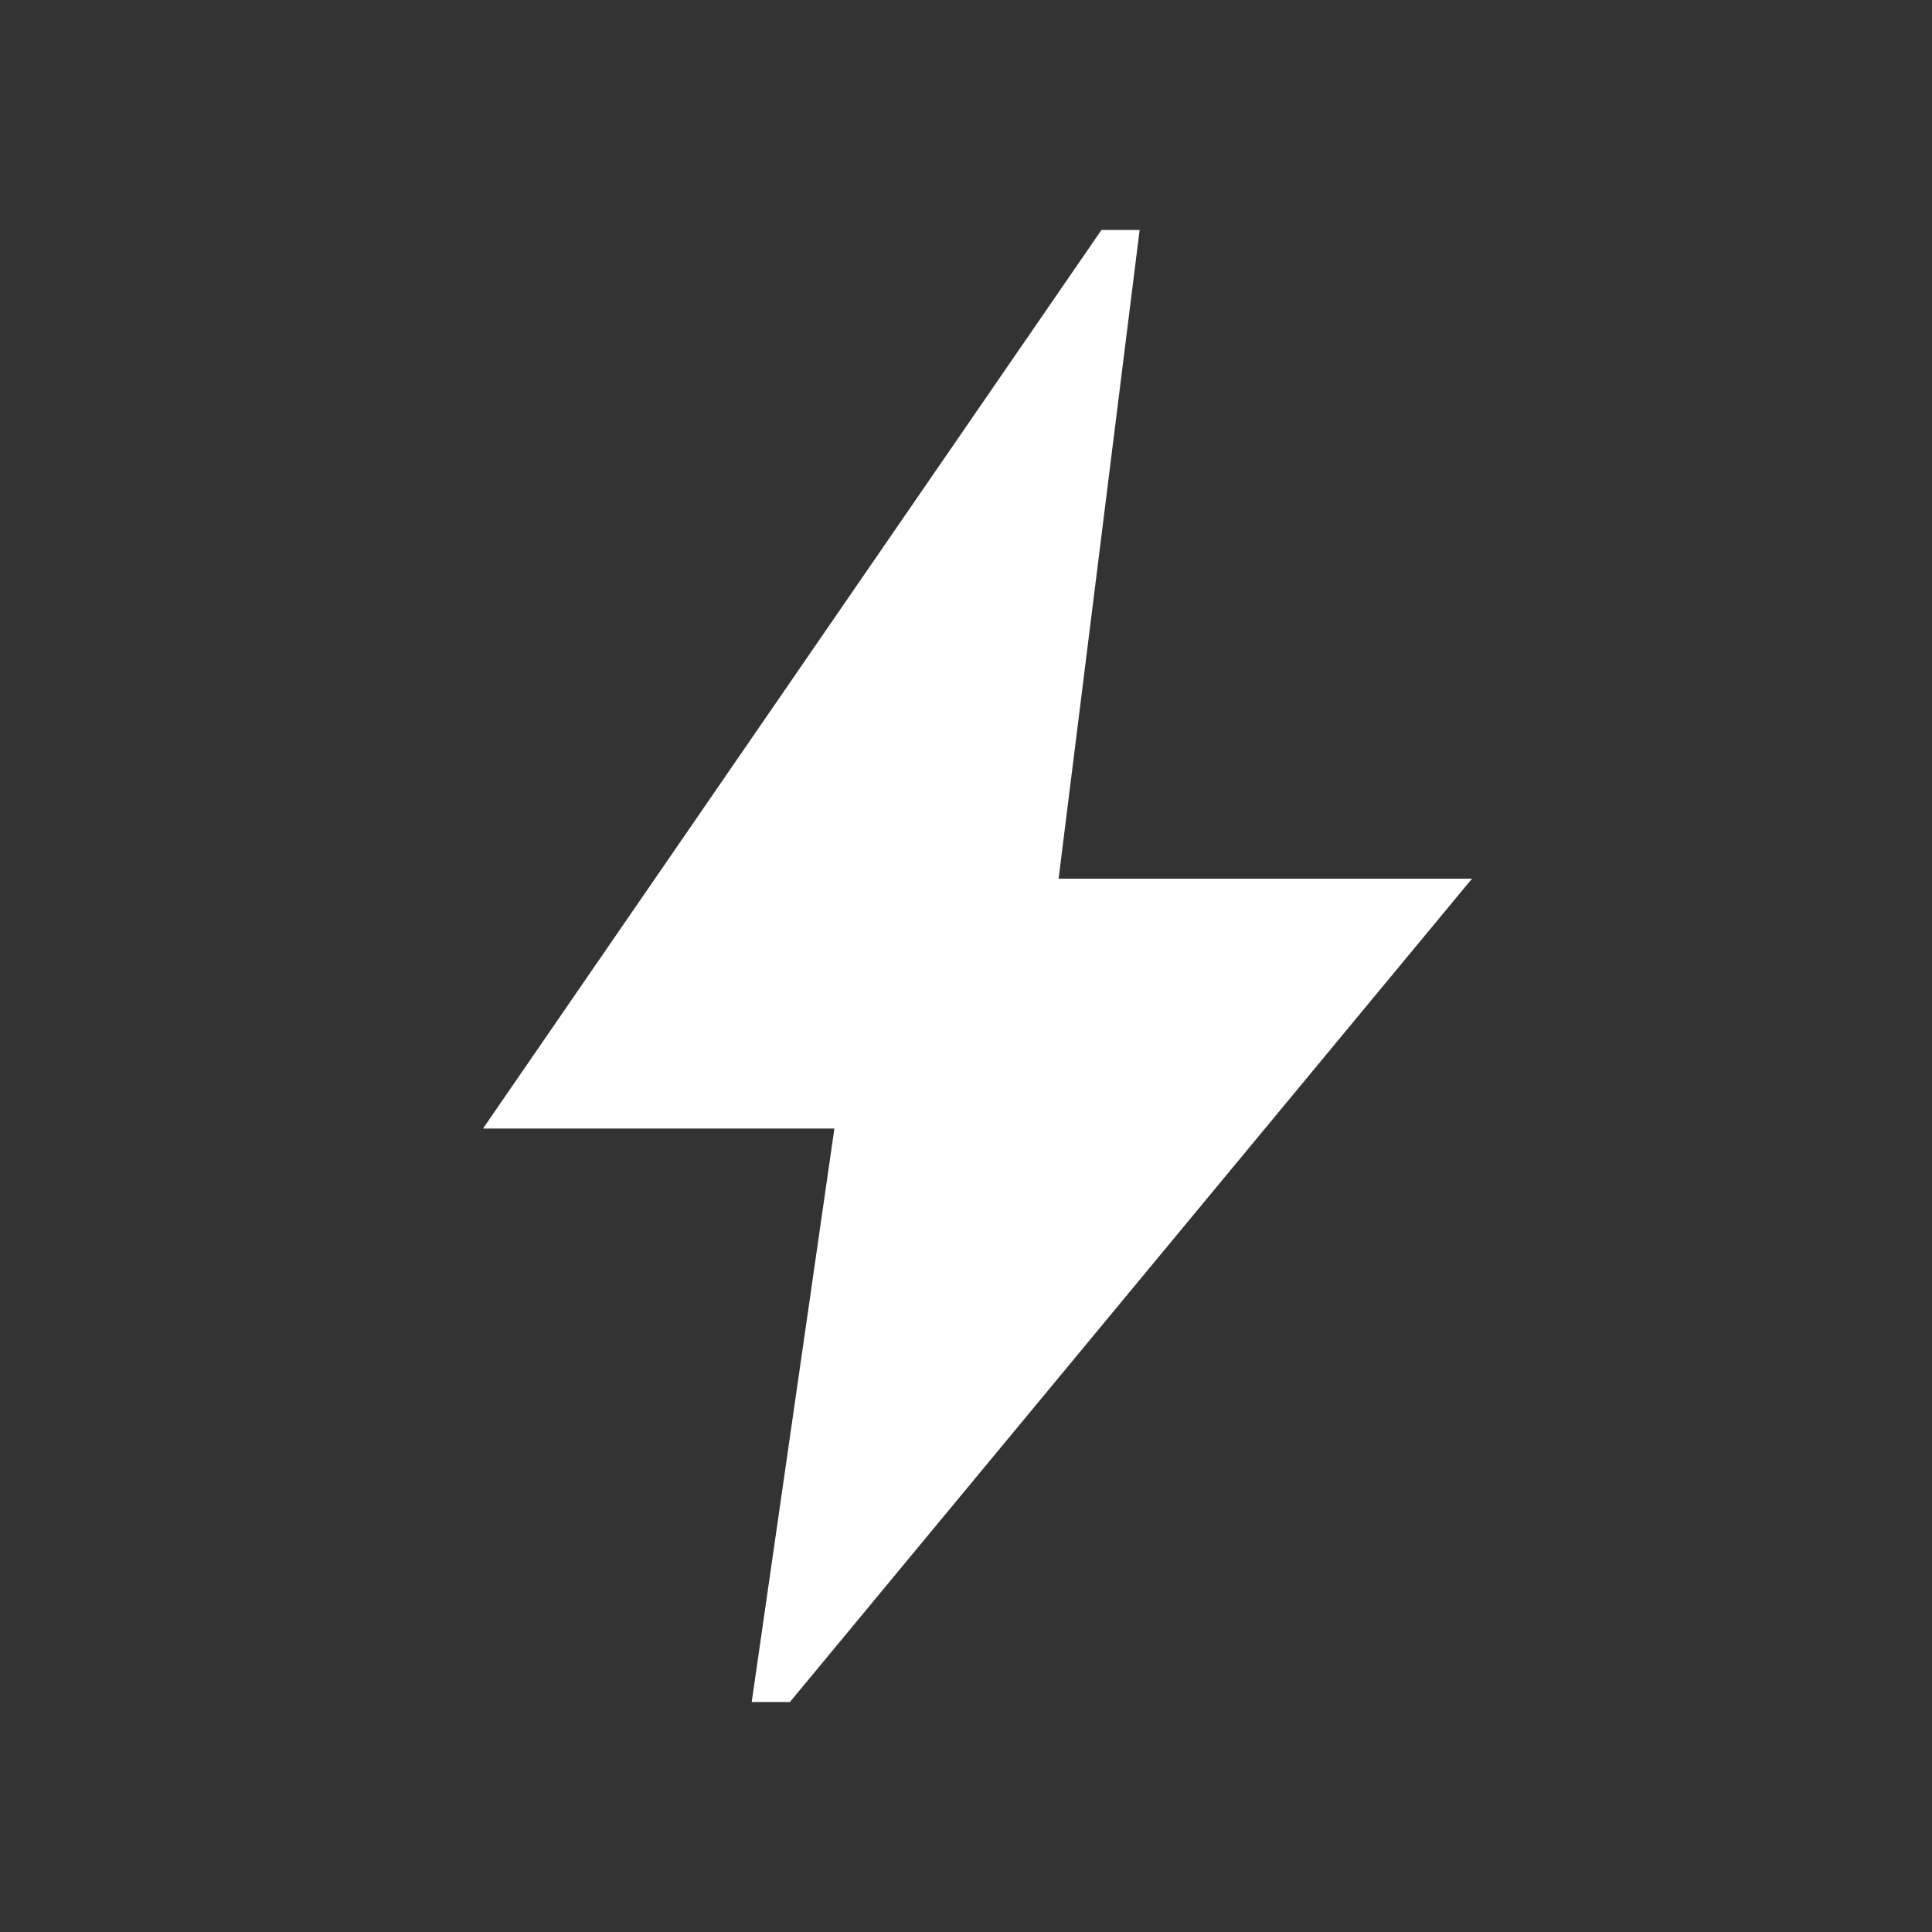 <svg width="84" height="84" viewBox="0 0 84 84" fill="none" xmlns="http://www.w3.org/2000/svg">
<rect x="0" y="0" width="84" height="84" fill="#333333" stroke="none"/>
<path d="M32.683 74L36.278 49.067H21L47.889 10H49.549L46.026 38.203H64L34.344 74H32.683Z" fill="white"/>
</svg>
